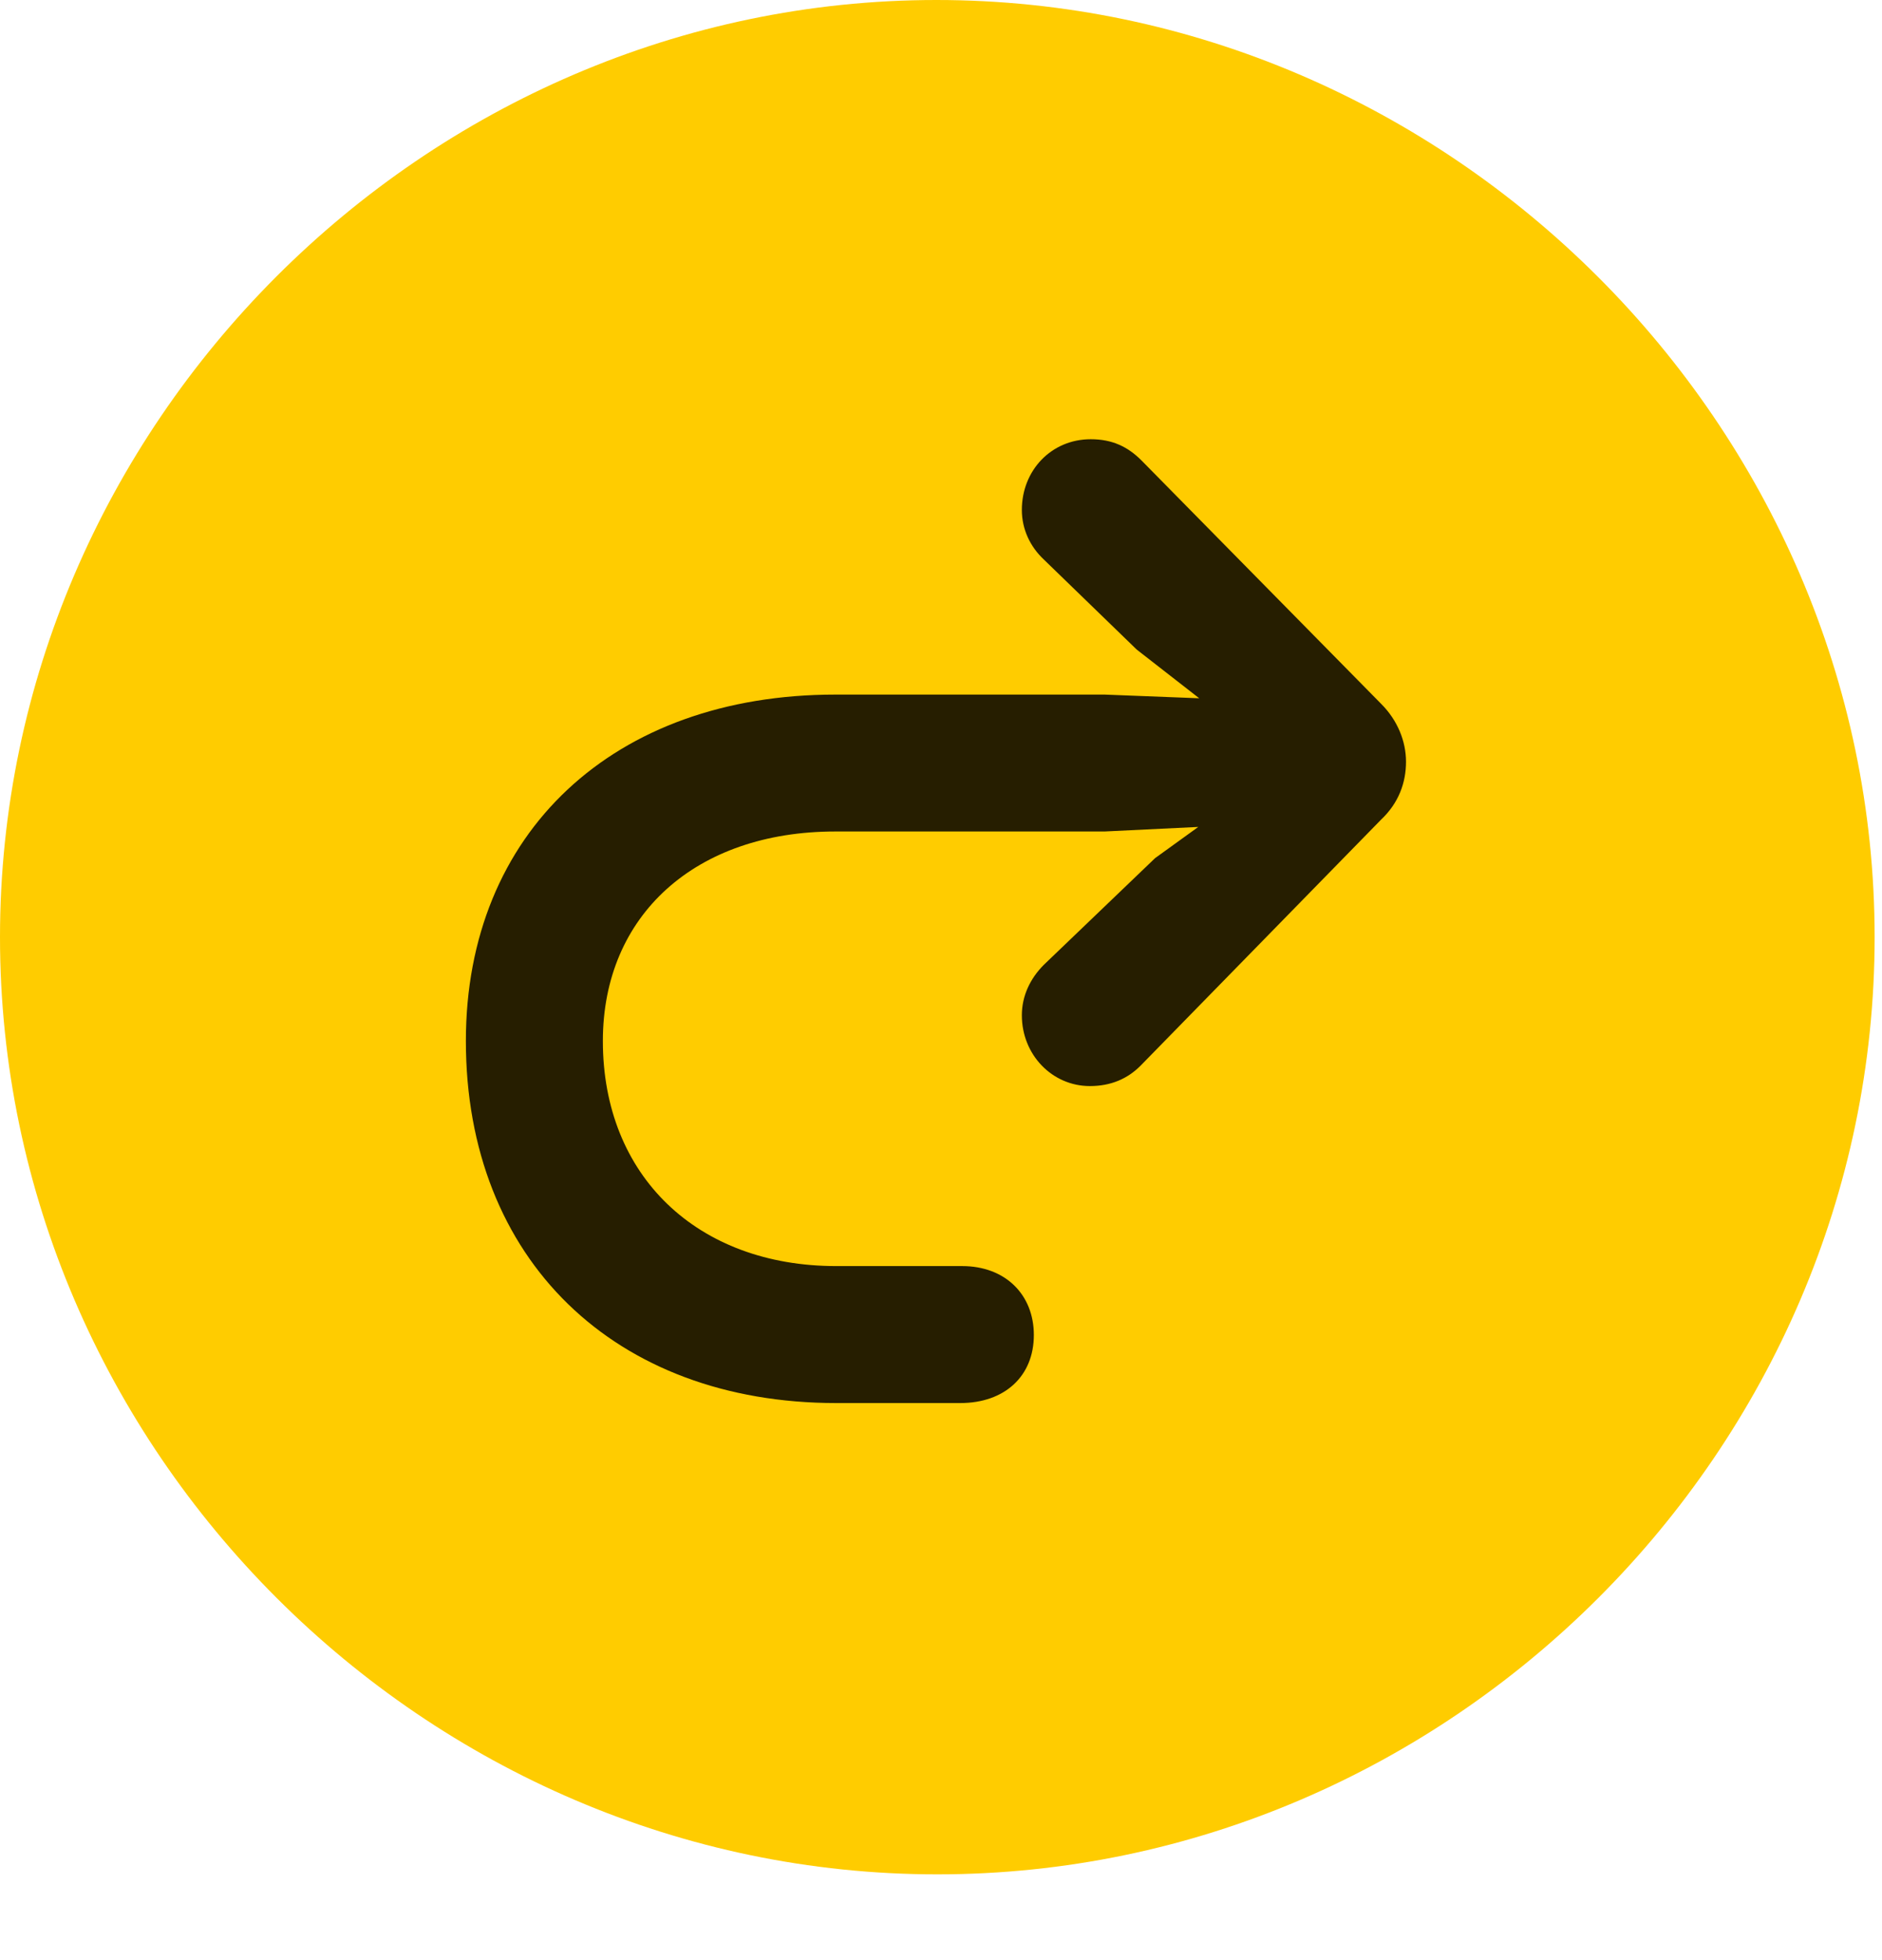 <svg width="24" height="25" viewBox="0 0 24 25" fill="none" xmlns="http://www.w3.org/2000/svg">
<path d="M11.953 23.906C18.492 23.906 23.906 18.492 23.906 11.953C23.906 5.426 18.48 0 11.941 0C5.414 0 0 5.426 0 11.953C0 18.492 5.426 23.906 11.953 23.906Z" fill="#FFCC00"/>
<path d="M5.941 13.277C5.941 10.617 7.828 8.859 10.652 8.859H14.086L15.293 8.906L14.496 8.285L13.312 7.137C13.137 6.973 13.031 6.75 13.031 6.504C13.031 6 13.406 5.602 13.91 5.602C14.18 5.602 14.379 5.695 14.555 5.871L17.613 8.977C17.824 9.188 17.93 9.457 17.93 9.715C17.93 9.984 17.836 10.242 17.613 10.453L14.543 13.594C14.379 13.758 14.168 13.852 13.898 13.852C13.418 13.852 13.031 13.453 13.031 12.949C13.031 12.703 13.137 12.48 13.312 12.305L14.73 10.945L15.281 10.547L14.086 10.605H10.652C8.871 10.605 7.688 11.672 7.688 13.277C7.688 15 8.895 16.148 10.664 16.148H12.27C12.82 16.148 13.184 16.512 13.184 17.027C13.184 17.555 12.809 17.895 12.246 17.895H10.664C7.84 17.895 5.941 16.066 5.941 13.277Z" fill="black" fill-opacity="0.85"/>
</svg>
